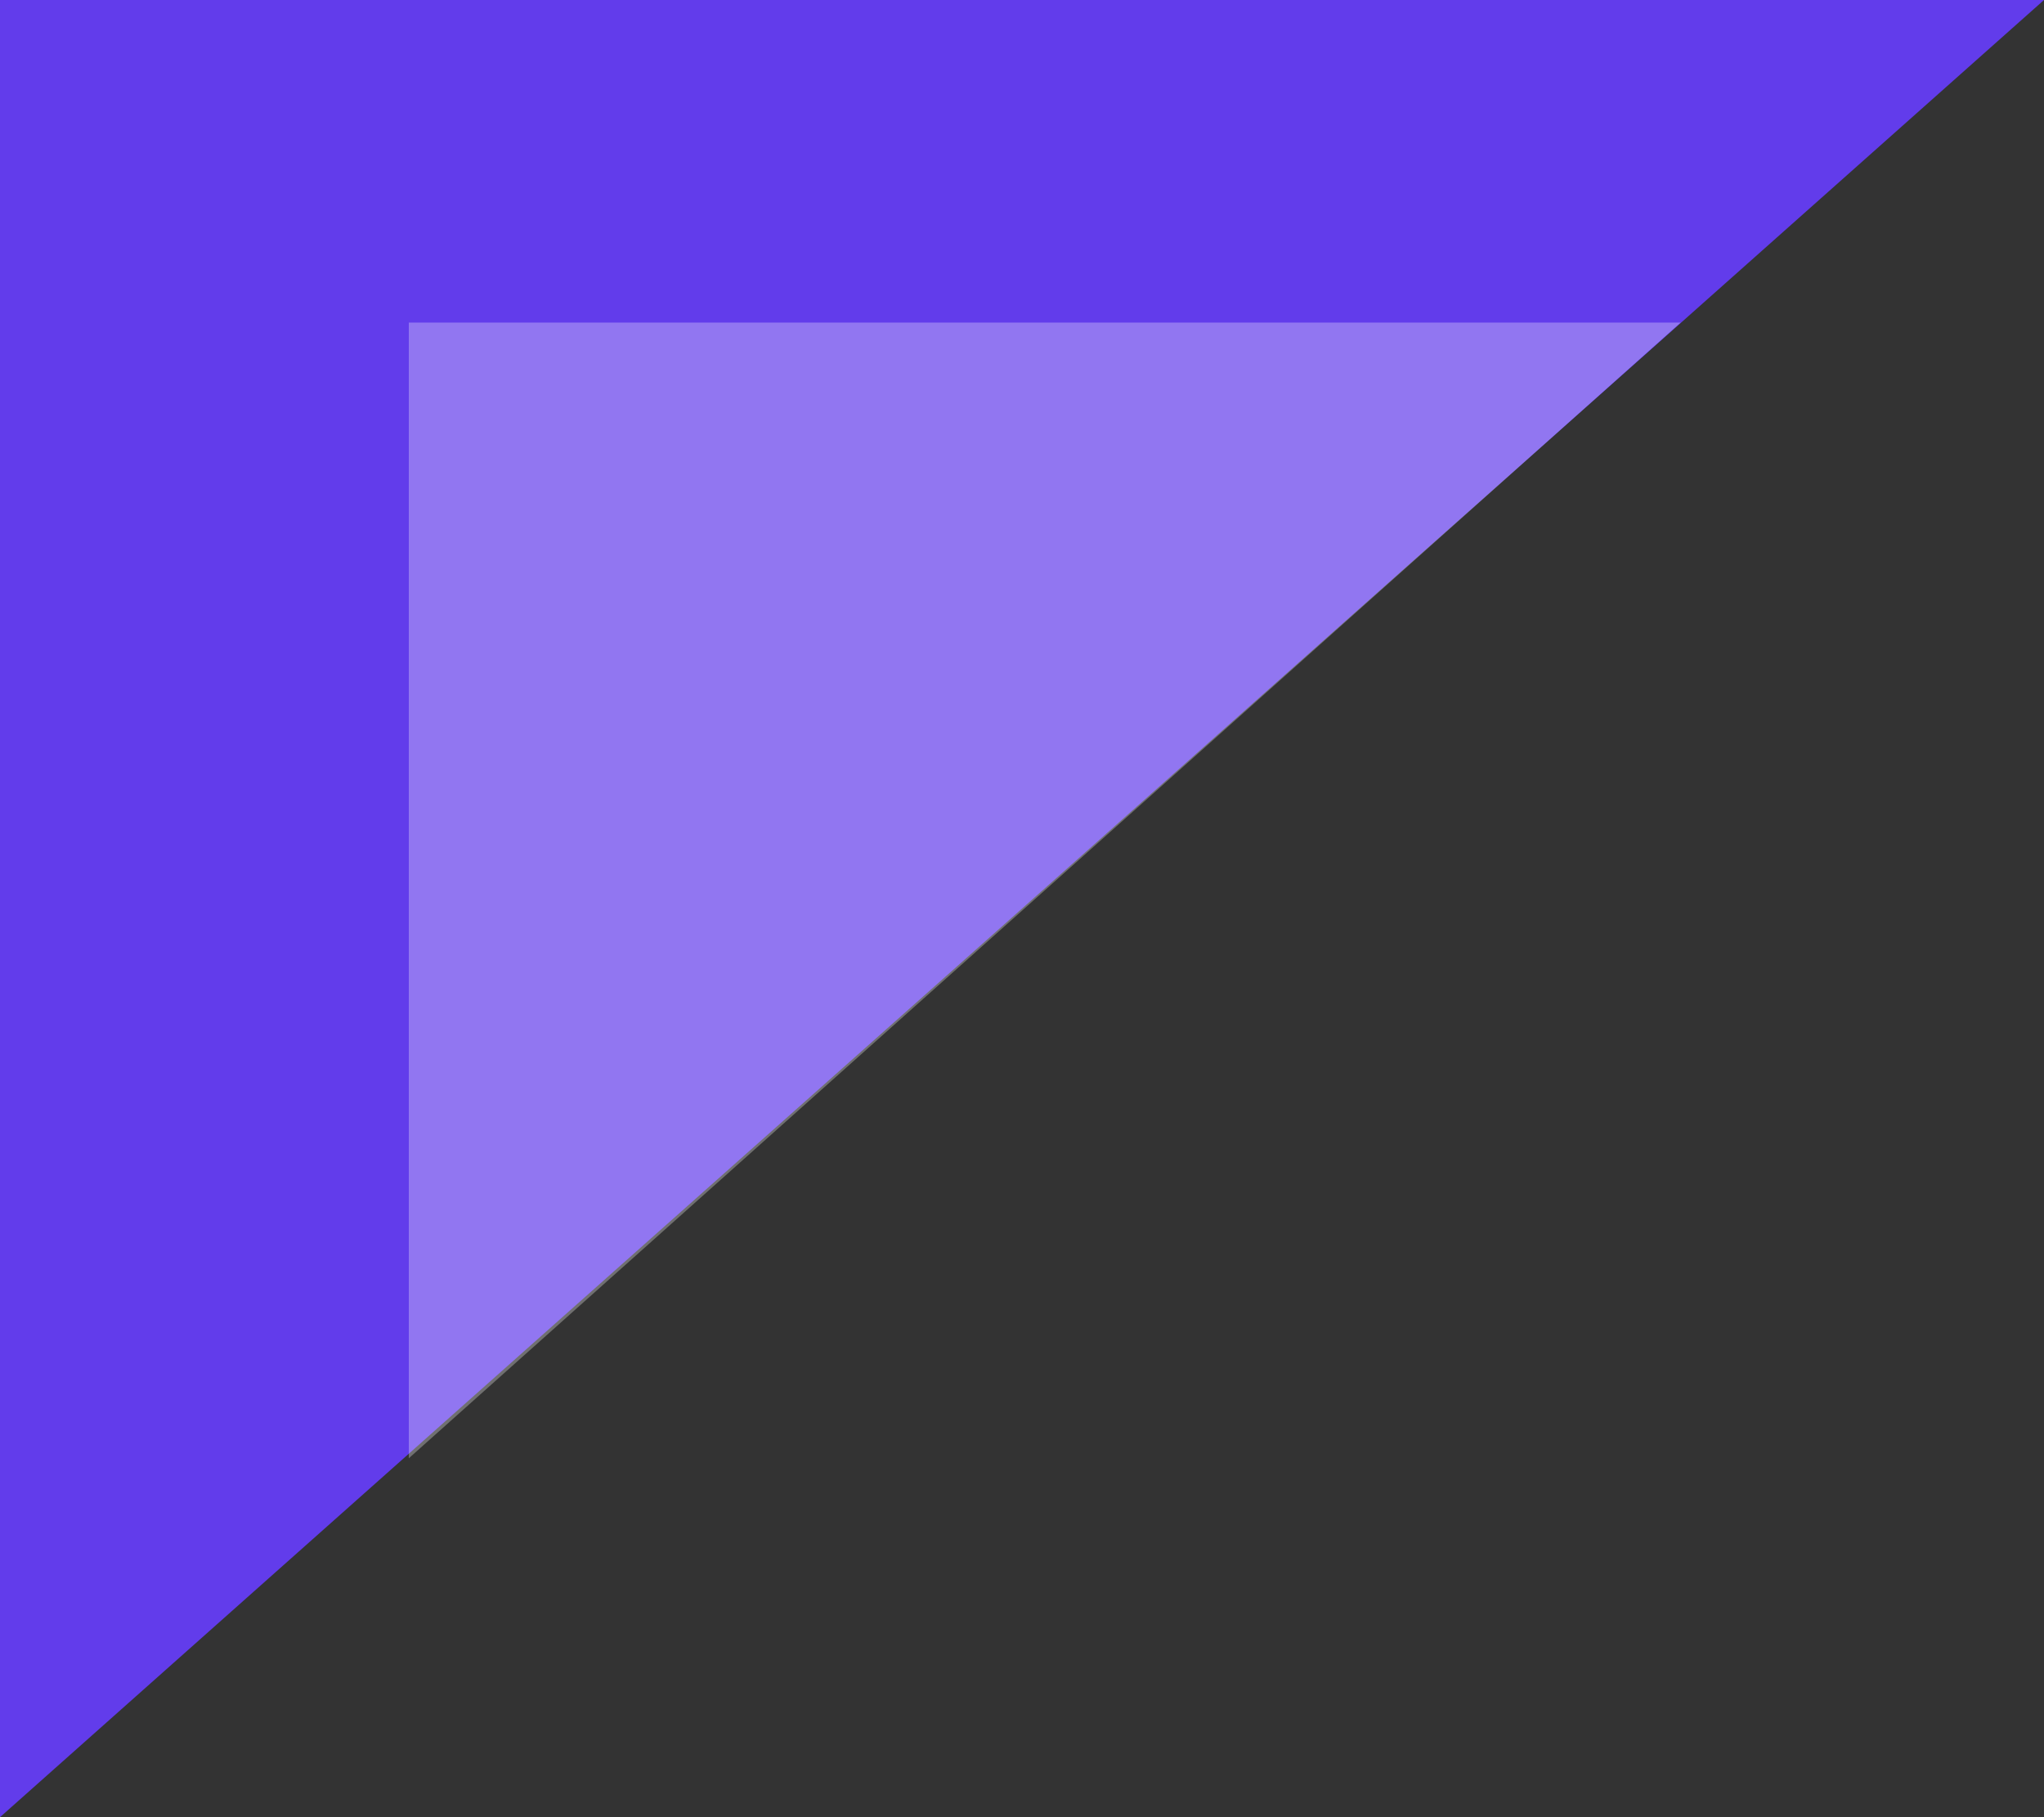 <?xml version="1.0" encoding="utf-8"?>
<!-- Generator: Adobe Illustrator 23.0.3, SVG Export Plug-In . SVG Version: 6.00 Build 0)  -->
<svg version="1.1" id="圖層_1" xmlns="http://www.w3.org/2000/svg" xmlns:xlink="http://www.w3.org/1999/xlink" x="0px" y="0px"
	 viewBox="0 0 45 40" style="enable-background:new 0 0 45 40;" xml:space="preserve">
<rect x="0" y="0" width="45" height="40" fill="#333333" stroke="none"/>
<style type="text/css">
	.st0{fill:none;}
	.st1{fill:#623CEB;}
	.st2{opacity:0.3;fill:#FFFFFF;enable-background:new    ;}
</style>
<polygon class="st0" points="-10.5,48.8 -10.5,-8.7 55.2,-8.7 "/>
<rect x="-10.5" y="-8.7" class="st0" width="1735" height="1311.2"/>
<g>
	<polygon class="st1" points="0,40 0,0 45,0 	"/>
	<polygon class="st2" points="9,32.1 9,7.1 37,7.1 	"/>
</g>
<rect x="-10.5" y="-8.7" class="st0" width="1735" height="1311.2"/>
</svg>
